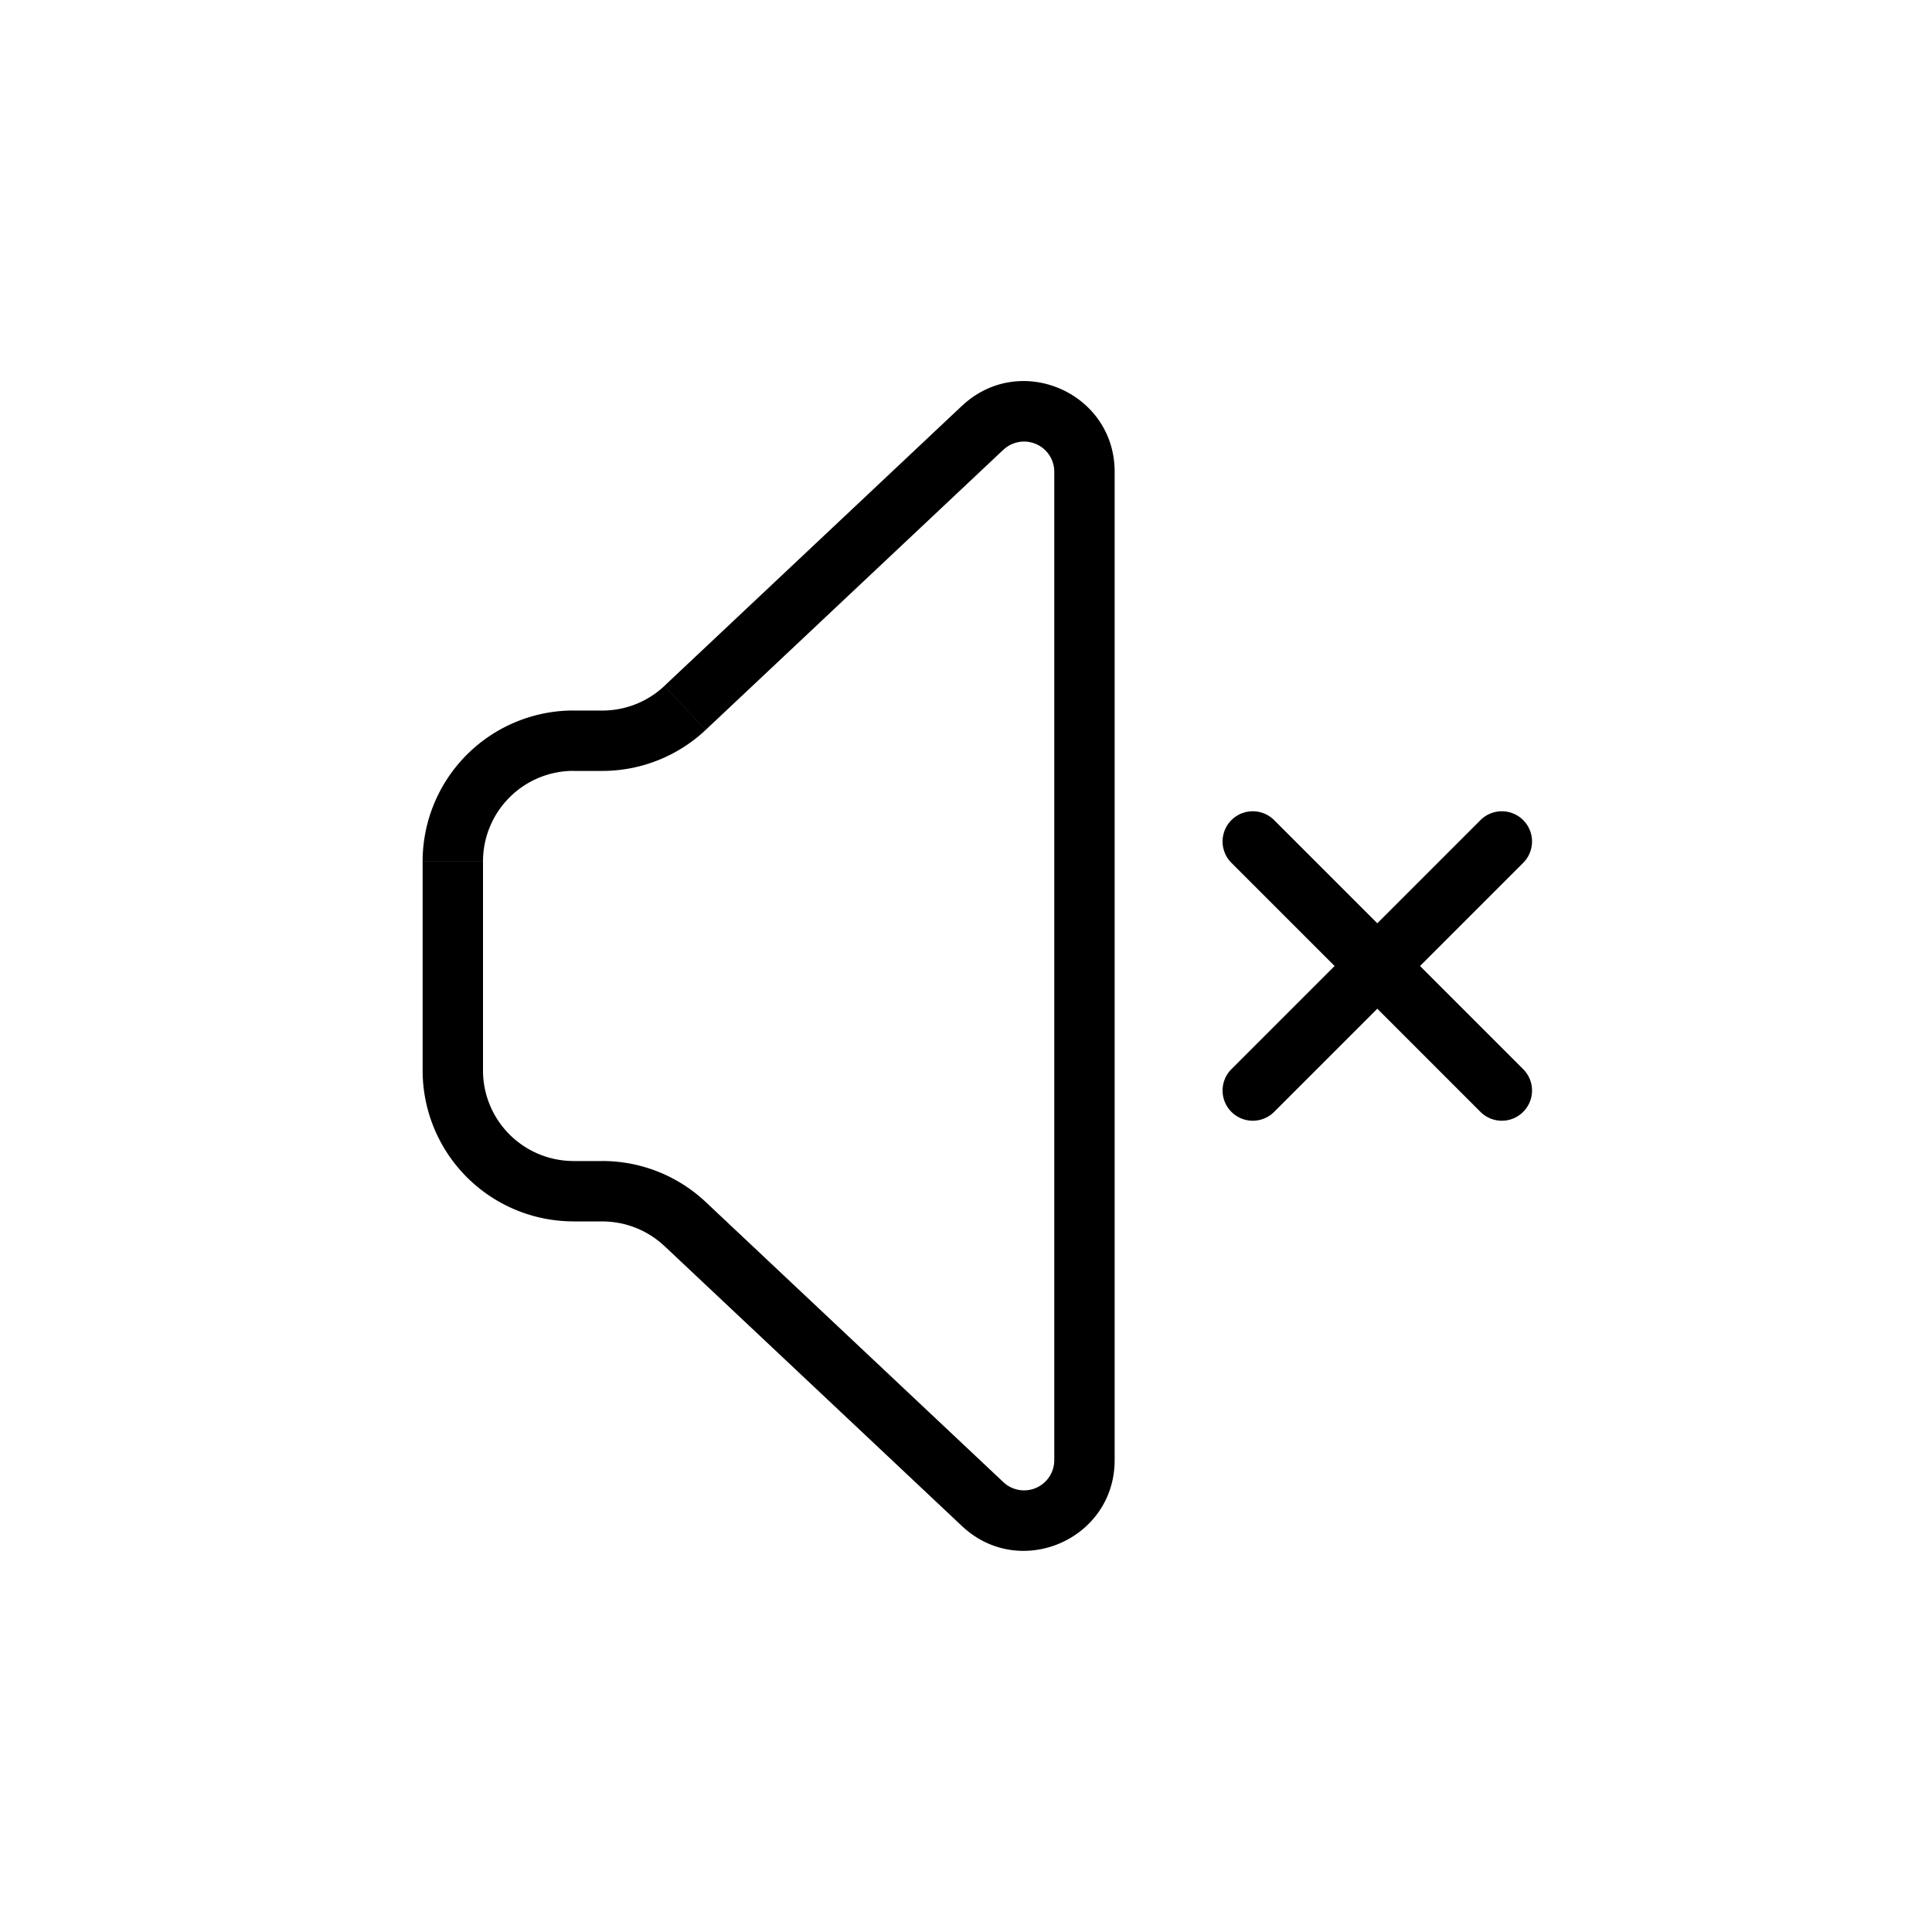 <svg width="32" height="32" fill="none" xmlns="http://www.w3.org/2000/svg"><path d="m16.276 7.086.343.364-.343-.364Zm0 17.828-.342.364.342-.364Zm4.828-11.33a.5.5 0 0 0-.708.707l.708-.707Zm3.417 4.832a.5.5 0 0 0 .708-.707l-.708.707Zm.708-4.125a.5.5 0 0 0-.708-.707l.708.707Zm-4.833 3.418a.5.5 0 0 0 .708.707l-.708-.707ZM8 17.731v-3.462H7v3.462h1Zm1.5-4.962h.476v-1H9.5v1Zm.476 6.462H9.5v1h.476v-1ZM7 17.73a2.5 2.5 0 0 0 2.5 2.5v-1a1.5 1.5 0 0 1-1.5-1.5H7Zm1-3.462a1.5 1.5 0 0 1 1.5-1.5v-1a2.5 2.5 0 0 0-2.5 2.5h1Zm3.69-2.18 4.929-4.639-.685-.728-4.93 4.64.686.728Zm5.772-4.275v16.372h1V7.814h-1Zm-.843 16.736-4.93-4.64-.685.728 4.93 4.64.685-.728Zm.843-.364a.5.5 0 0 1-.843.364l-.685.728c.957.9 2.528.222 2.528-1.092h-1ZM16.619 7.45a.5.5 0 0 1 .843.364h1c0-1.314-1.571-1.993-2.528-1.092l.685.728Zm3.777 6.841 4.125 4.125.708-.707-4.125-4.125-.708.707Zm4.125-.707-4.125 4.125.708.707 4.125-4.125-.708-.707ZM9.976 20.231a1.5 1.5 0 0 1 1.028.407l.686-.728a2.5 2.5 0 0 0-1.714-.68v1Zm0-7.462a2.5 2.5 0 0 0 1.713-.68l-.685-.727a1.5 1.5 0 0 1-1.028.407v1Z" fill="#000"/></svg>